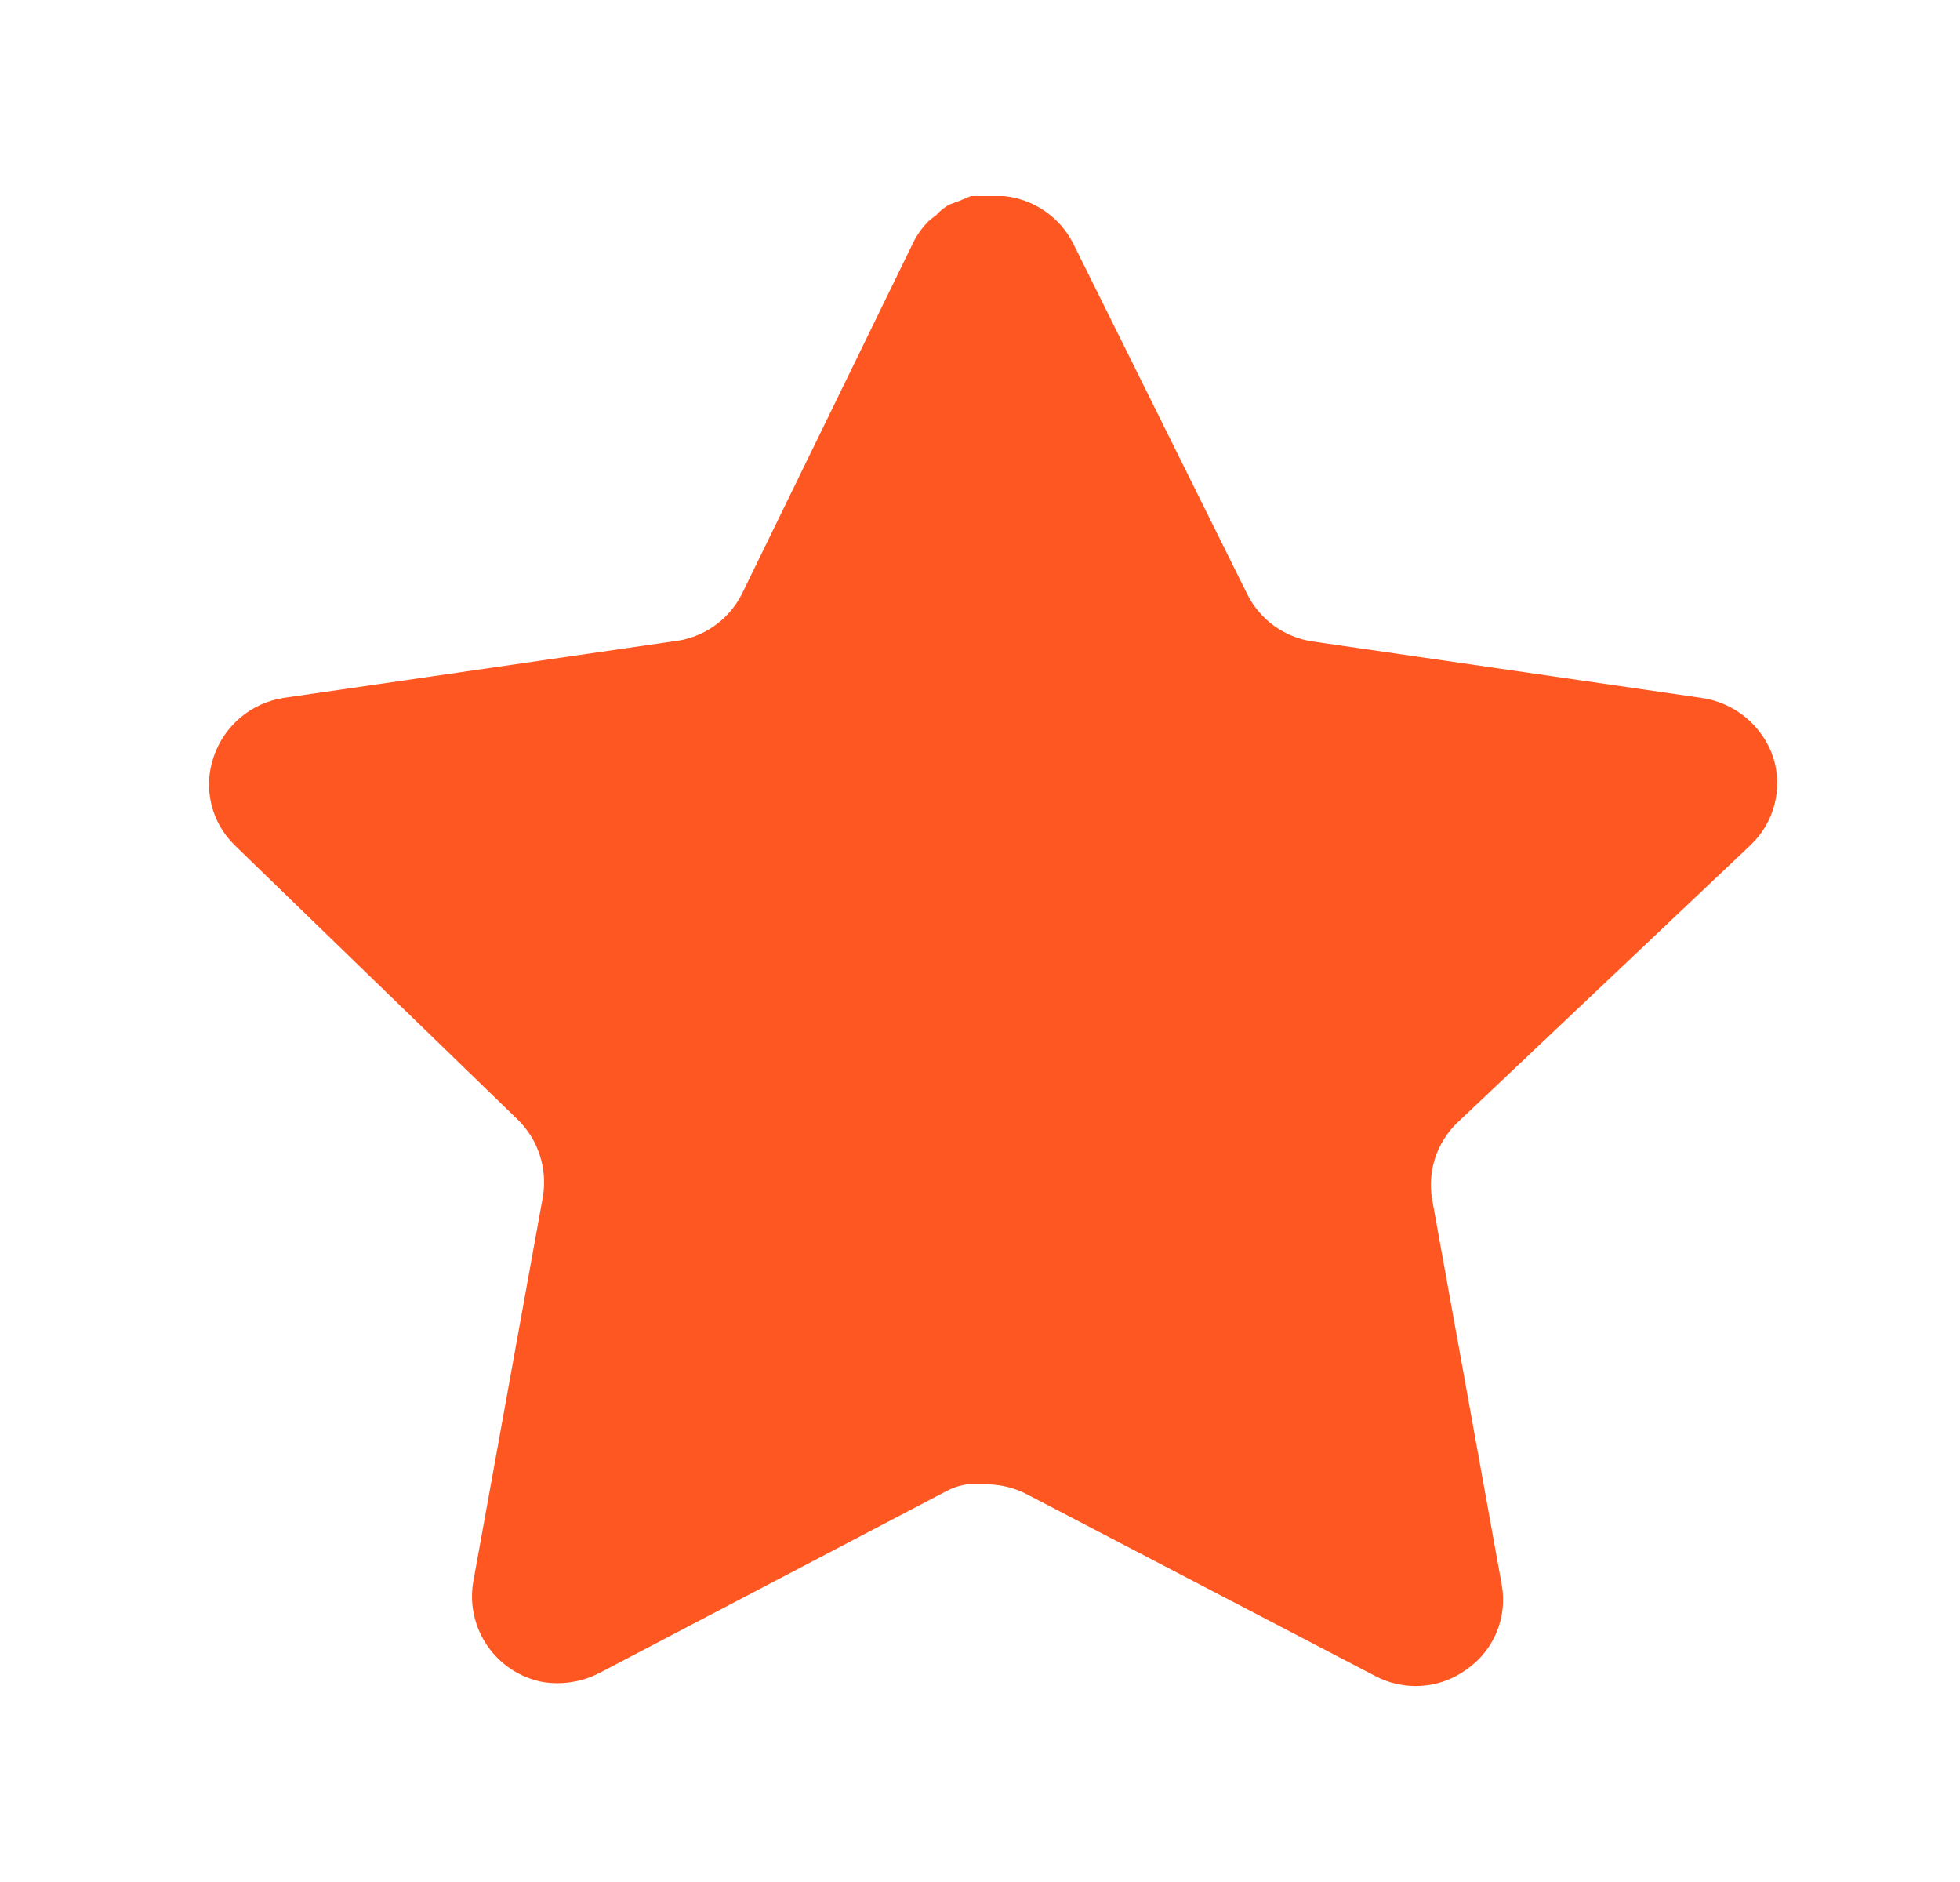 <svg xmlns="http://www.w3.org/2000/svg" width="25" height="24" viewBox="0 0 25 24" fill="none">
<path d="M18.585 14.32C18.326 14.571 18.207 14.934 18.266 15.29L19.155 20.21C19.23 20.627 19.054 21.049 18.705 21.29C18.363 21.54 17.908 21.57 17.535 21.37L13.106 19.06C12.952 18.978 12.781 18.934 12.606 18.929H12.335C12.241 18.943 12.149 18.973 12.065 19.019L7.635 21.34C7.416 21.45 7.168 21.489 6.925 21.45C6.333 21.338 5.938 20.774 6.035 20.179L6.925 15.259C6.984 14.9 6.865 14.535 6.606 14.28L2.995 10.78C2.693 10.487 2.588 10.047 2.726 9.65C2.86 9.254 3.202 8.965 3.615 8.9L8.585 8.179C8.963 8.14 9.295 7.91 9.465 7.57L11.655 3.08C11.707 2.98 11.774 2.888 11.855 2.81L11.945 2.74C11.992 2.688 12.046 2.645 12.106 2.61L12.215 2.57L12.385 2.5H12.806C13.182 2.539 13.513 2.764 13.686 3.1L15.905 7.57C16.065 7.897 16.376 8.124 16.735 8.179L21.705 8.9C22.125 8.96 22.476 9.25 22.615 9.65C22.746 10.051 22.633 10.491 22.325 10.78L18.585 14.32Z" fill="#FF5722"/>
</svg>